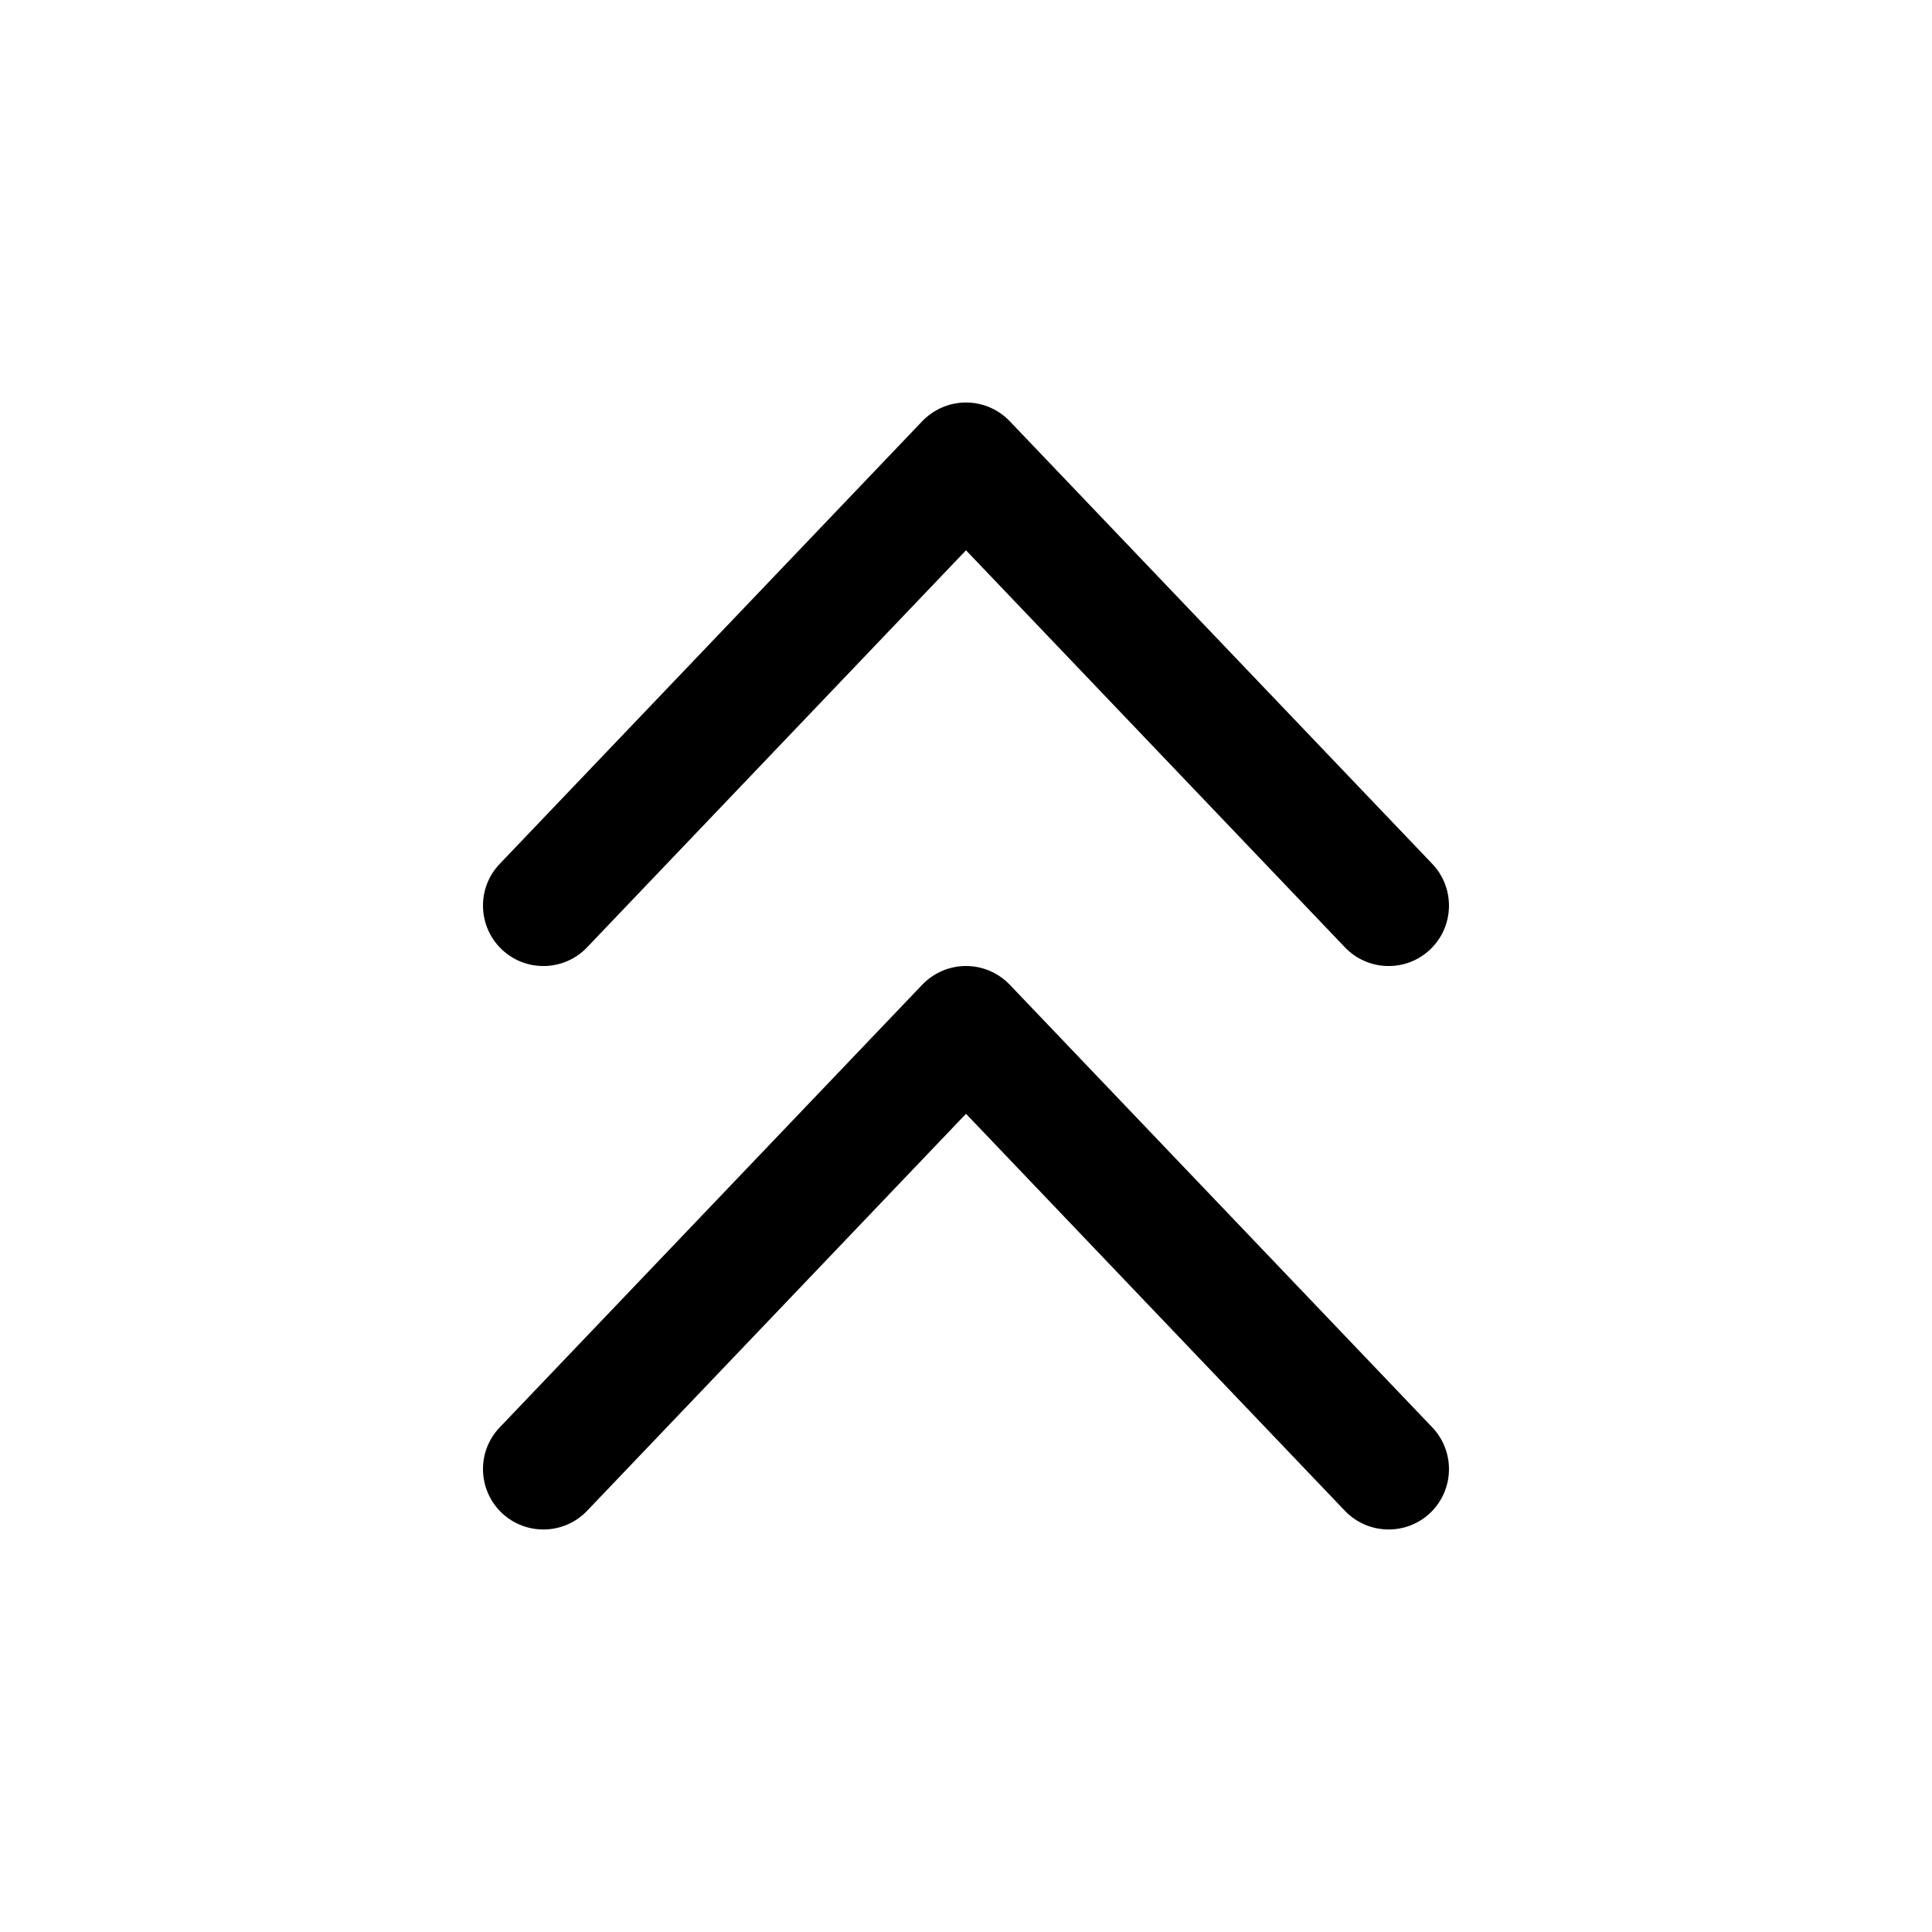 <svg width="24" height="24" viewBox="0 0 24 24" fill="none" xmlns="http://www.w3.org/2000/svg">
<g id="size=24">
<g id="Path">
<path d="M7.293 11.768C7.007 12.068 6.532 12.079 6.232 11.793C5.933 11.507 5.921 11.032 6.207 10.732L11.457 5.232C11.599 5.084 11.795 5 12 5C12.205 5 12.401 5.084 12.543 5.232L17.793 10.732C18.078 11.032 18.067 11.507 17.768 11.793C17.468 12.079 16.994 12.068 16.707 11.768L12 6.836L7.293 11.768Z" fill="#000001"/>
<path d="M7.293 18.768C7.007 19.067 6.532 19.078 6.232 18.793C5.933 18.506 5.921 18.032 6.207 17.732L11.457 12.232C11.599 12.084 11.795 12 12 12C12.205 12 12.401 12.084 12.543 12.232L17.793 17.732C18.078 18.032 18.067 18.506 17.768 18.793C17.468 19.078 16.994 19.067 16.707 18.768L12 13.836L7.293 18.768Z" fill="#000001"/>
</g>
</g>
</svg>
